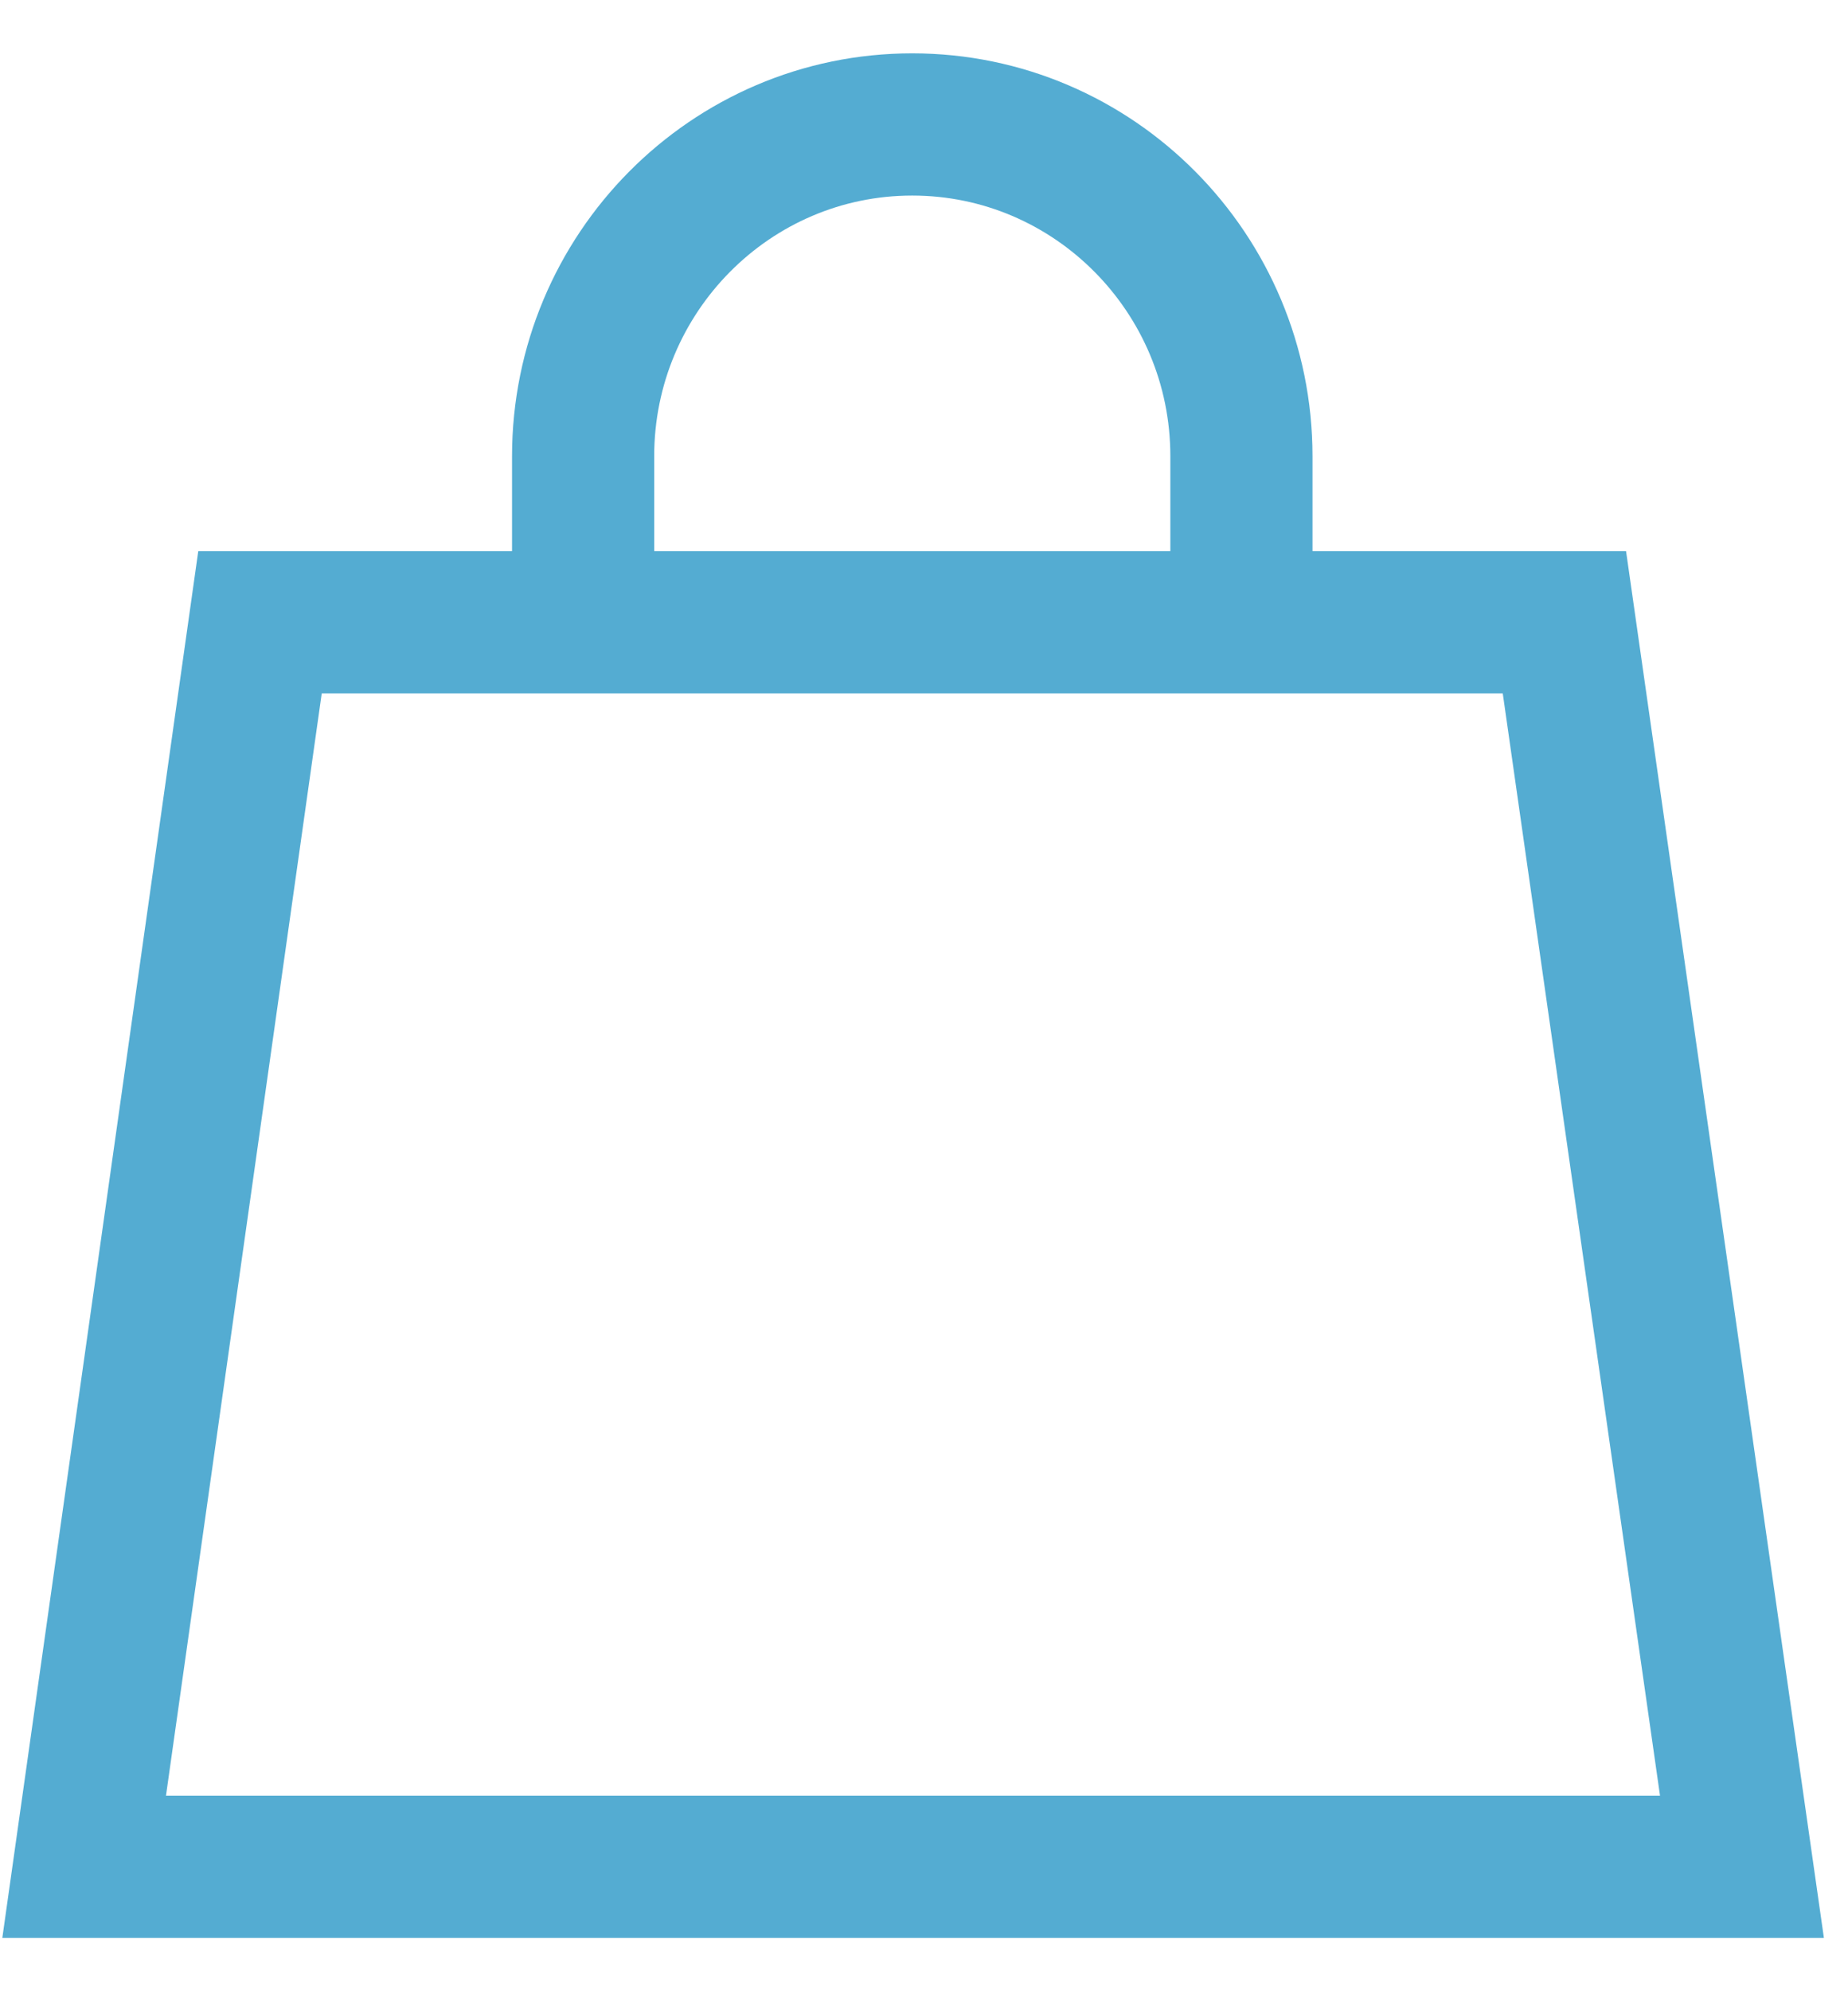 <svg width="13" height="14" viewBox="0 0 13 14" fill="none" xmlns="http://www.w3.org/2000/svg">
<path d="M8.733 4.375V3.208C8.733 1.921 7.695 0.875 6.417 0.875C5.14 0.875 4.102 1.921 4.102 3.208V4.375" stroke="#54ACD2" stroke-miterlimit="10"/>
<path d="M12.254 13.125H0.592L1.829 4.375H11.005L12.254 13.125Z" stroke="#54ACD2" stroke-miterlimit="10"/>
</svg>

